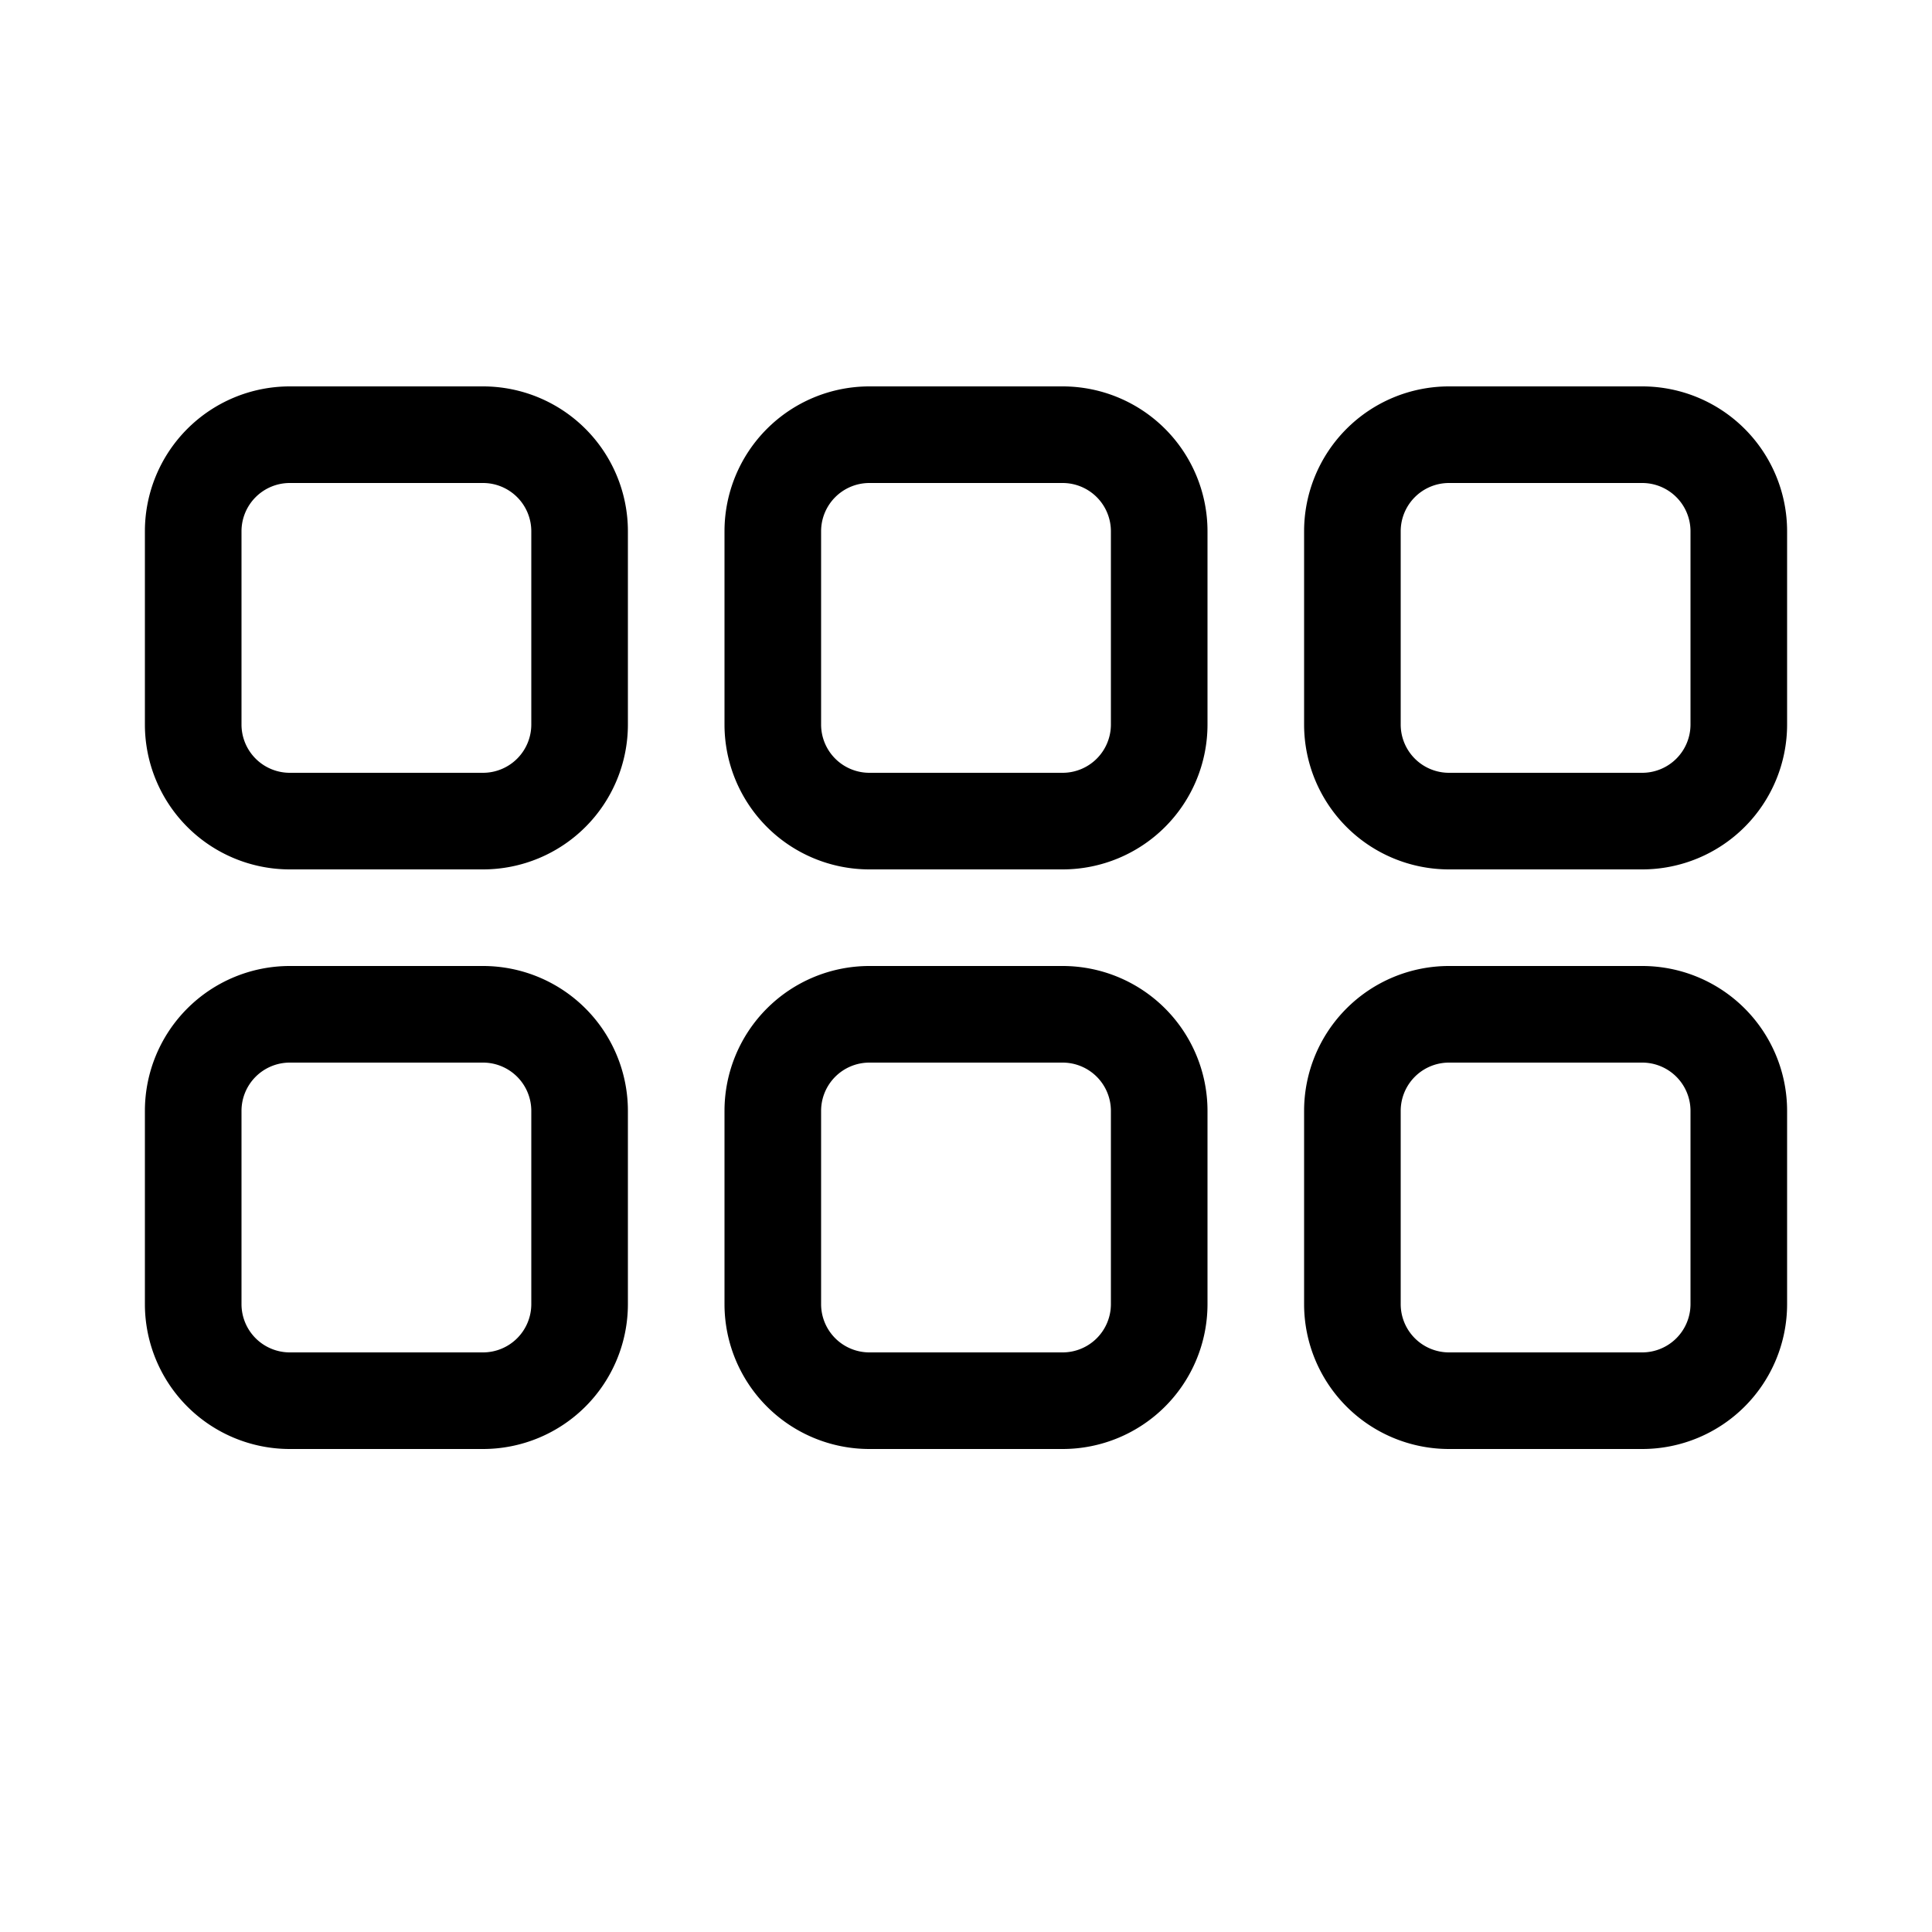 <svg xmlns="http://www.w3.org/2000/svg" width="1em" height="1em" viewBox="0 0 20 20"><path fill="currentColor" d="M3 4a1.5 1.5 0 0 0-1.5 1.5v2A1.5 1.5 0 0 0 3 9h2a1.5 1.5 0 0 0 1.5-1.5v-2A1.5 1.5 0 0 0 5 4zm-.5 1.5A.5.5 0 0 1 3 5h2a.5.5 0 0 1 .5.5v2A.5.5 0 0 1 5 8H3a.5.5 0 0 1-.5-.5zM3 10a1.5 1.5 0 0 0-1.5 1.5v2A1.5 1.5 0 0 0 3 15h2a1.5 1.5 0 0 0 1.5-1.5v-2A1.5 1.5 0 0 0 5 10zm-.5 1.5A.5.5 0 0 1 3 11h2a.5.5 0 0 1 .5.5v2a.5.5 0 0 1-.5.5H3a.5.5 0 0 1-.5-.5zm5-6A1.5 1.5 0 0 1 9 4h2a1.5 1.5 0 0 1 1.5 1.5v2A1.5 1.5 0 0 1 11 9H9a1.5 1.5 0 0 1-1.5-1.5zM9 5a.5.5 0 0 0-.5.5v2A.5.5 0 0 0 9 8h2a.5.5 0 0 0 .5-.5v-2A.5.5 0 0 0 11 5zm0 5a1.5 1.5 0 0 0-1.5 1.5v2A1.5 1.5 0 0 0 9 15h2a1.5 1.5 0 0 0 1.5-1.5v-2A1.5 1.5 0 0 0 11 10zm-.5 1.5A.5.5 0 0 1 9 11h2a.5.5 0 0 1 .5.5v2a.5.5 0 0 1-.5.5H9a.5.5 0 0 1-.5-.5zm5-6A1.5 1.5 0 0 1 15 4h2a1.5 1.5 0 0 1 1.5 1.5v2A1.5 1.5 0 0 1 17 9h-2a1.5 1.5 0 0 1-1.5-1.5zM15 5a.5.5 0 0 0-.5.5v2a.5.5 0 0 0 .5.5h2a.5.5 0 0 0 .5-.5v-2A.5.5 0 0 0 17 5zm0 5a1.5 1.5 0 0 0-1.5 1.5v2A1.5 1.5 0 0 0 15 15h2a1.5 1.5 0 0 0 1.5-1.5v-2A1.5 1.5 0 0 0 17 10zm-.5 1.5a.5.5 0 0 1 .5-.5h2a.5.5 0 0 1 .5.5v2a.5.5 0 0 1-.5.5h-2a.5.5 0 0 1-.5-.5z"/></svg>
